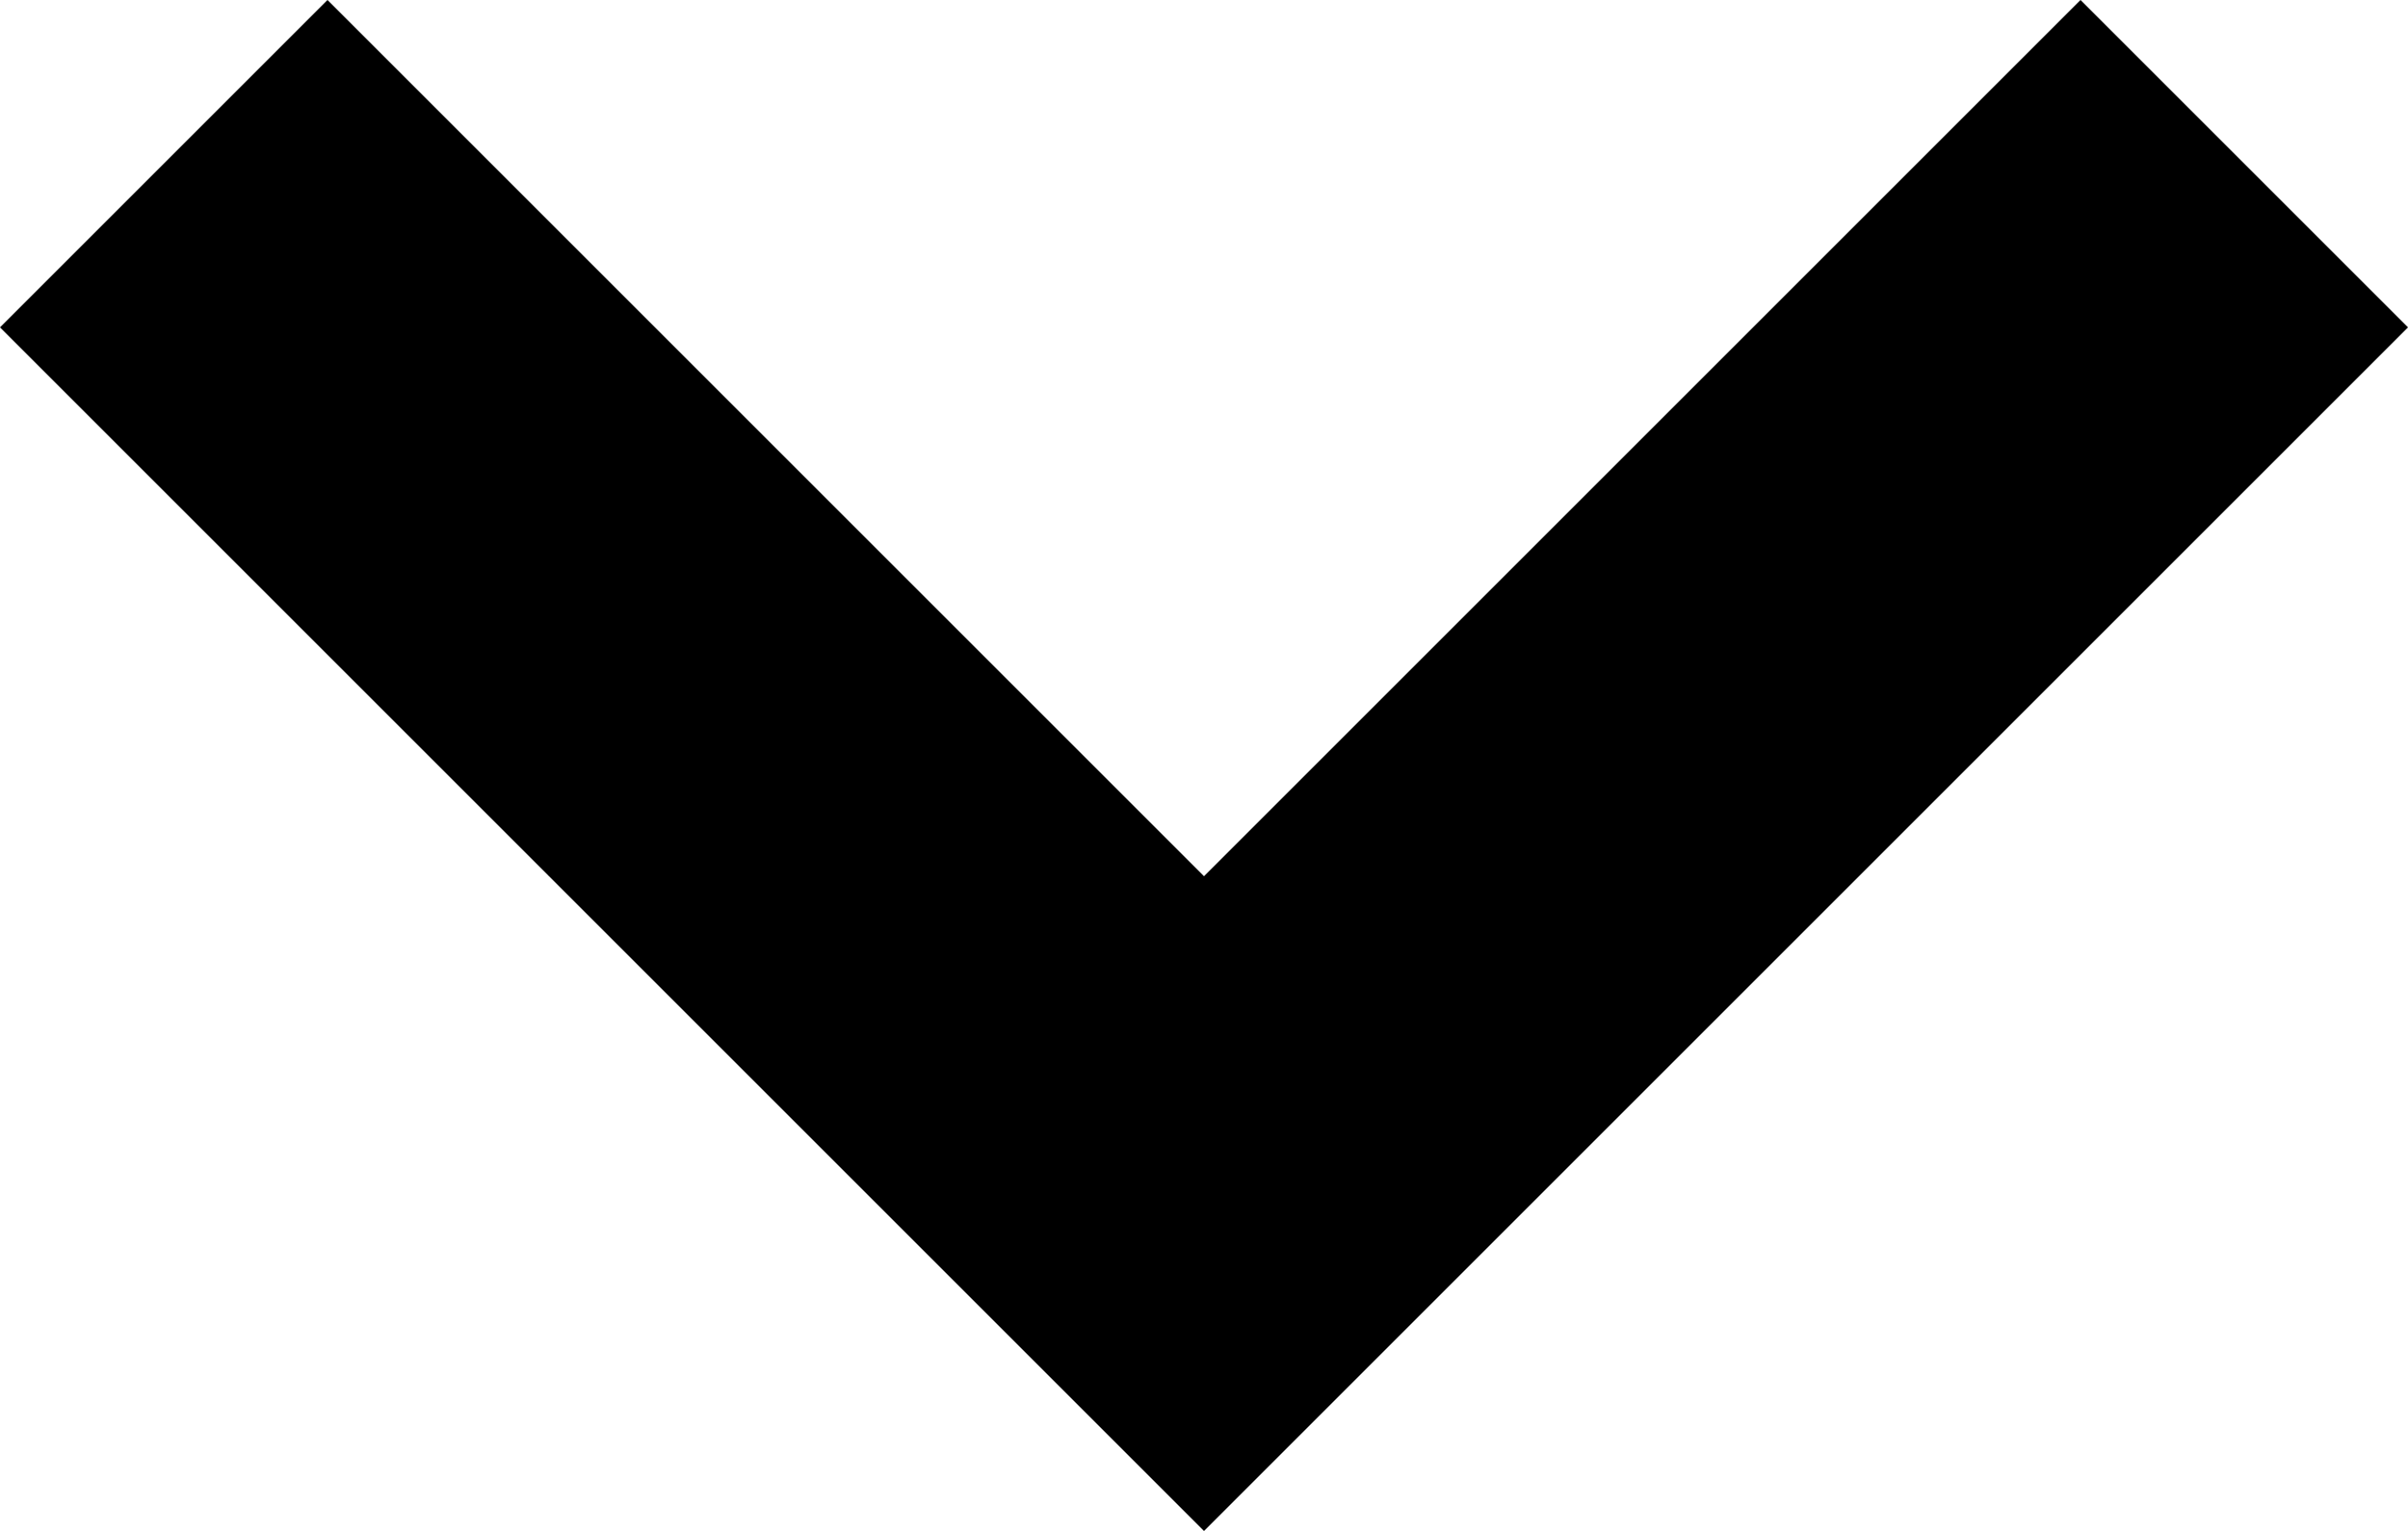 <?xml version="1.0" encoding="utf-8"?>
<!-- Generator: Adobe Illustrator 18.1.1, SVG Export Plug-In . SVG Version: 6.00 Build 0)  -->
<svg version="1.1" id="Layer_1" xmlns:sketch="http://www.bohemiancoding.com/sketch/ns"
	 xmlns="http://www.w3.org/2000/svg" xmlns:xlink="http://www.w3.org/1999/xlink" x="0px" y="0px" viewBox="-59 28 50 31.8"
	 enable-background="new -59 28 50 31.8" xml:space="preserve">
<title>arrow-25-icon</title>
<desc>Created with Sketch.</desc>
<g id="Page-1" sketch:type="MSPage">
	<g id="joinery-desktop-directors-r01-v01" transform="translate(-710, -734)" sketch:type="MSArtboardGroup">
		<path id="arrow-25-icon" sketch:type="MSShapeGroup" d="M694.2,762l6.8,6.8l-25,25l-25-25l6.8-6.8l18.2,18.2L694.2,762z"/>
	</g>
</g>
</svg>
